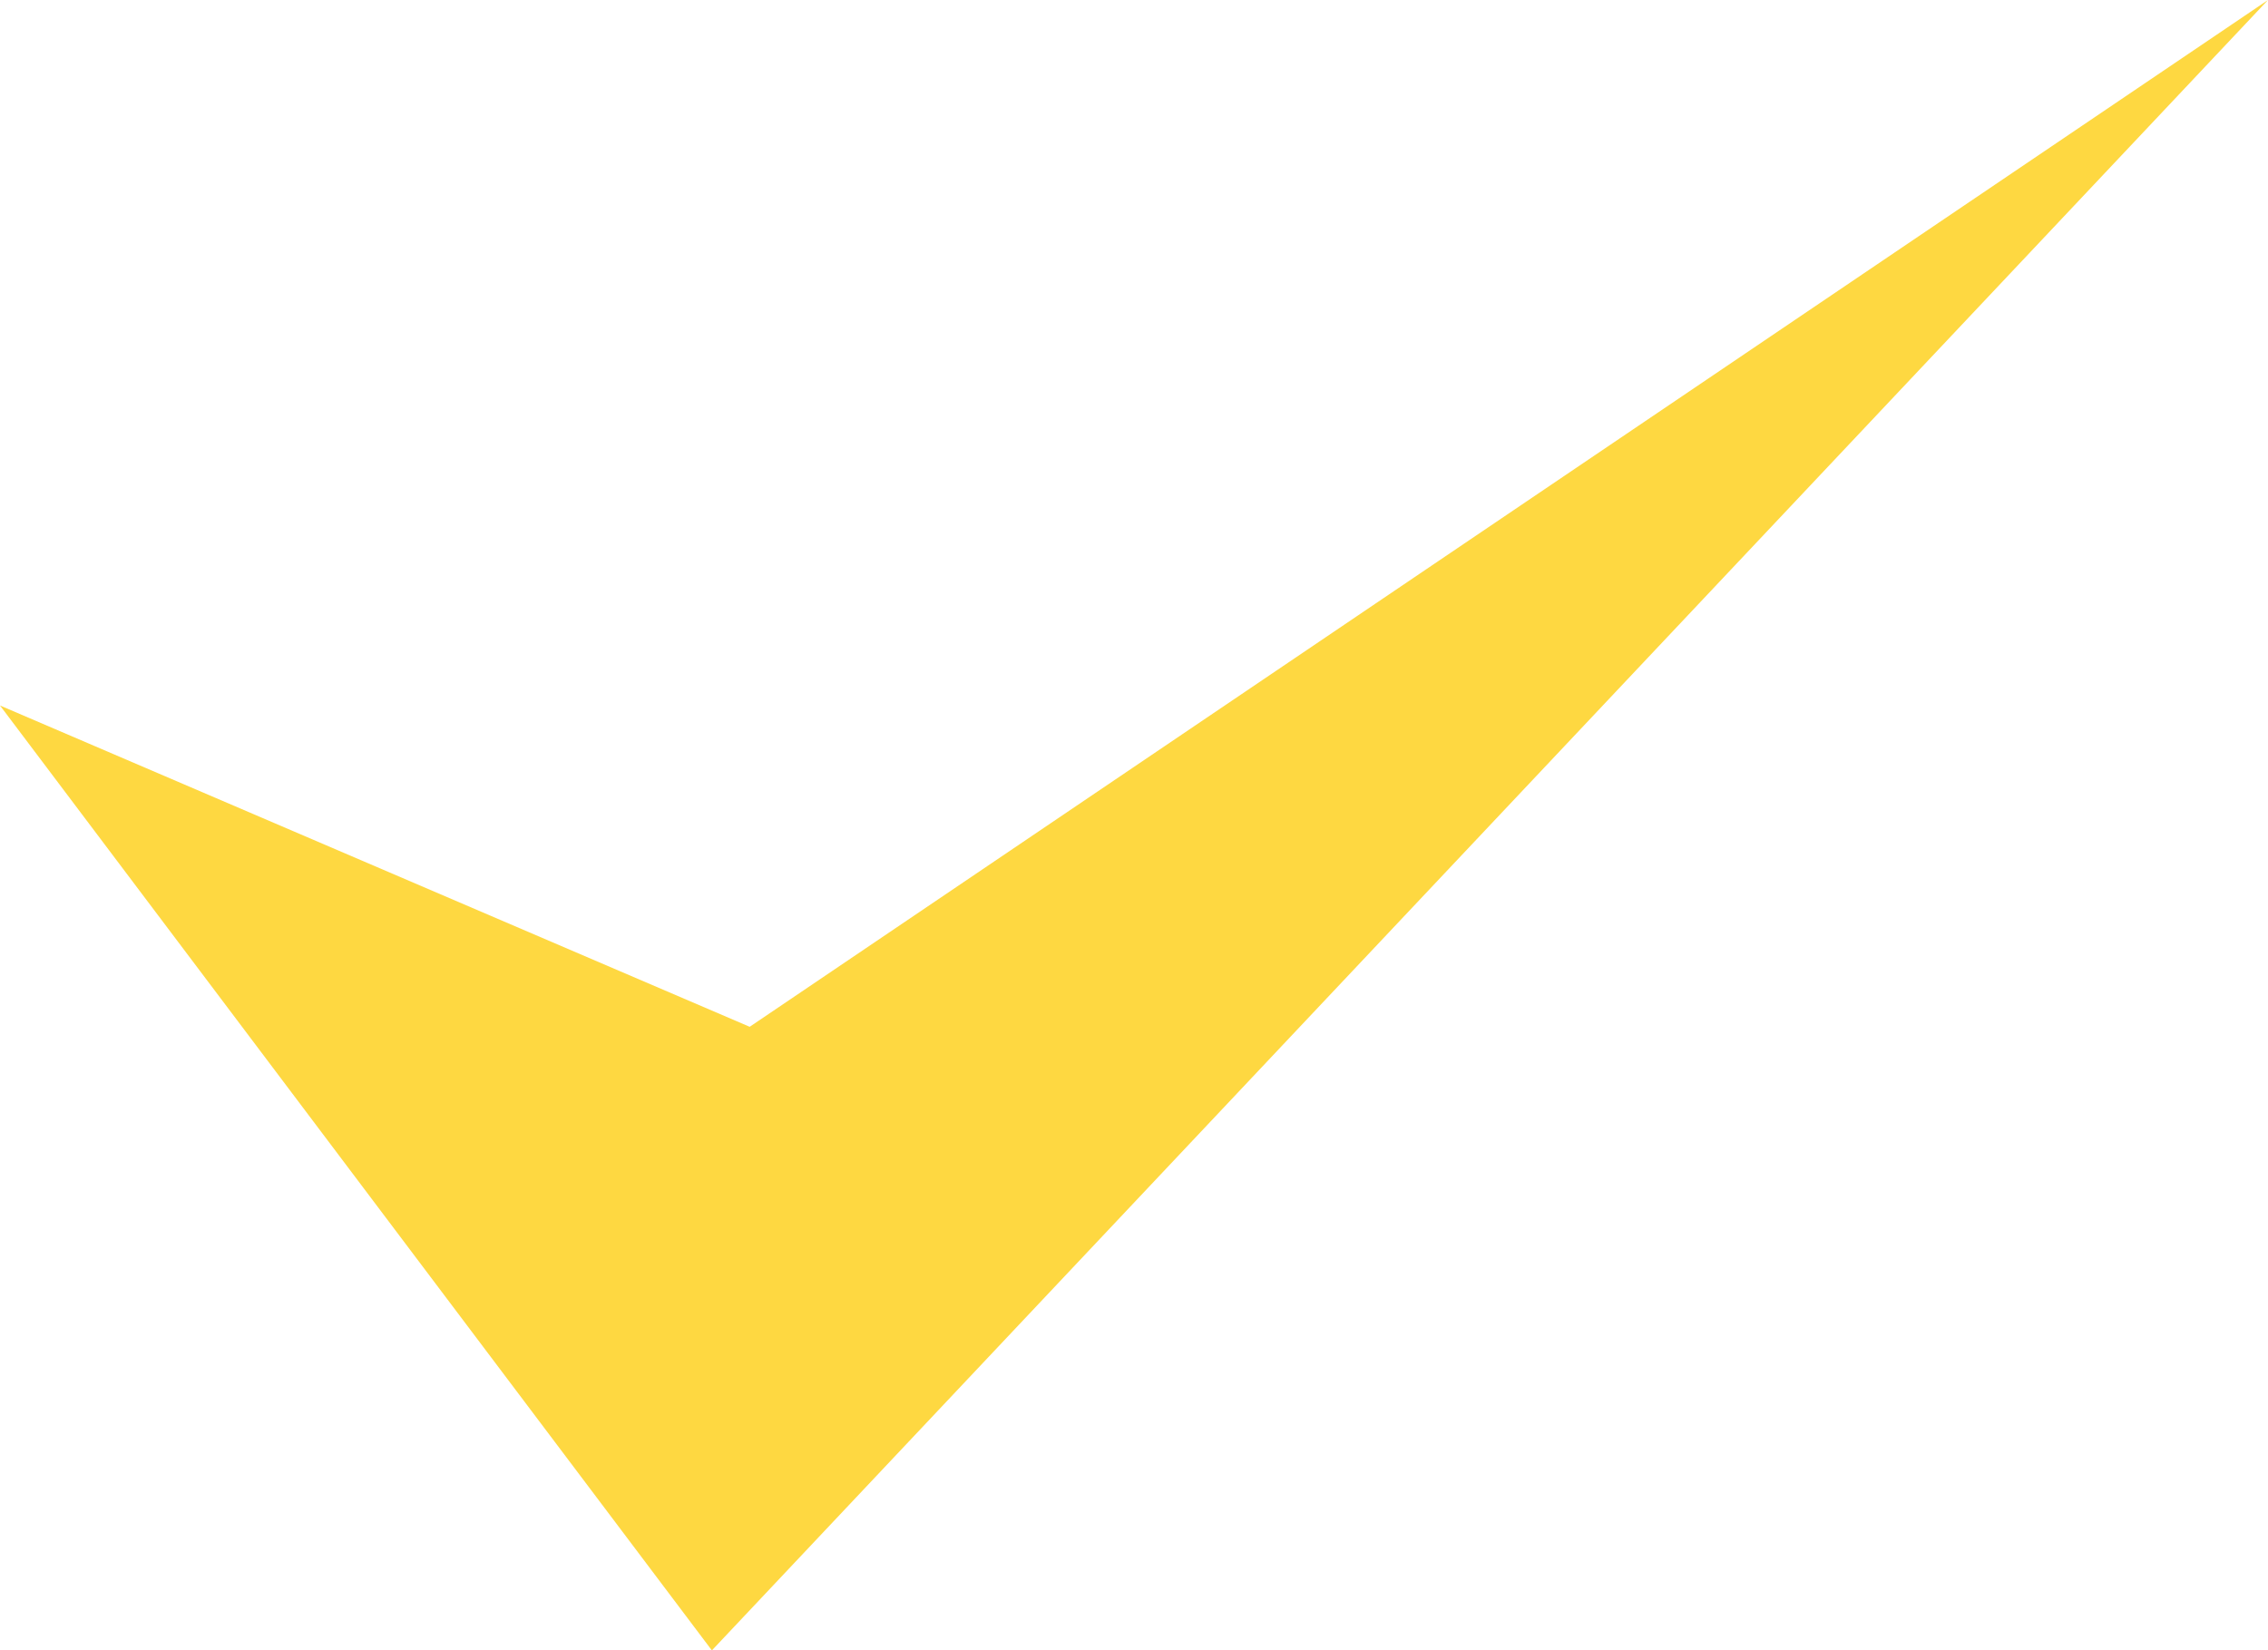 <svg xmlns="http://www.w3.org/2000/svg" width="53.635" height="39.034" viewBox="0 0 53.635 39.034">
  <path id="Контур_548" data-name="Контур 548" d="M2635.114,1756.887l16.835,22.348,36.8-39.034-35.906,24.285Z" transform="translate(-2635.114 -1740.201)" fill="#fed841"/>
</svg>
